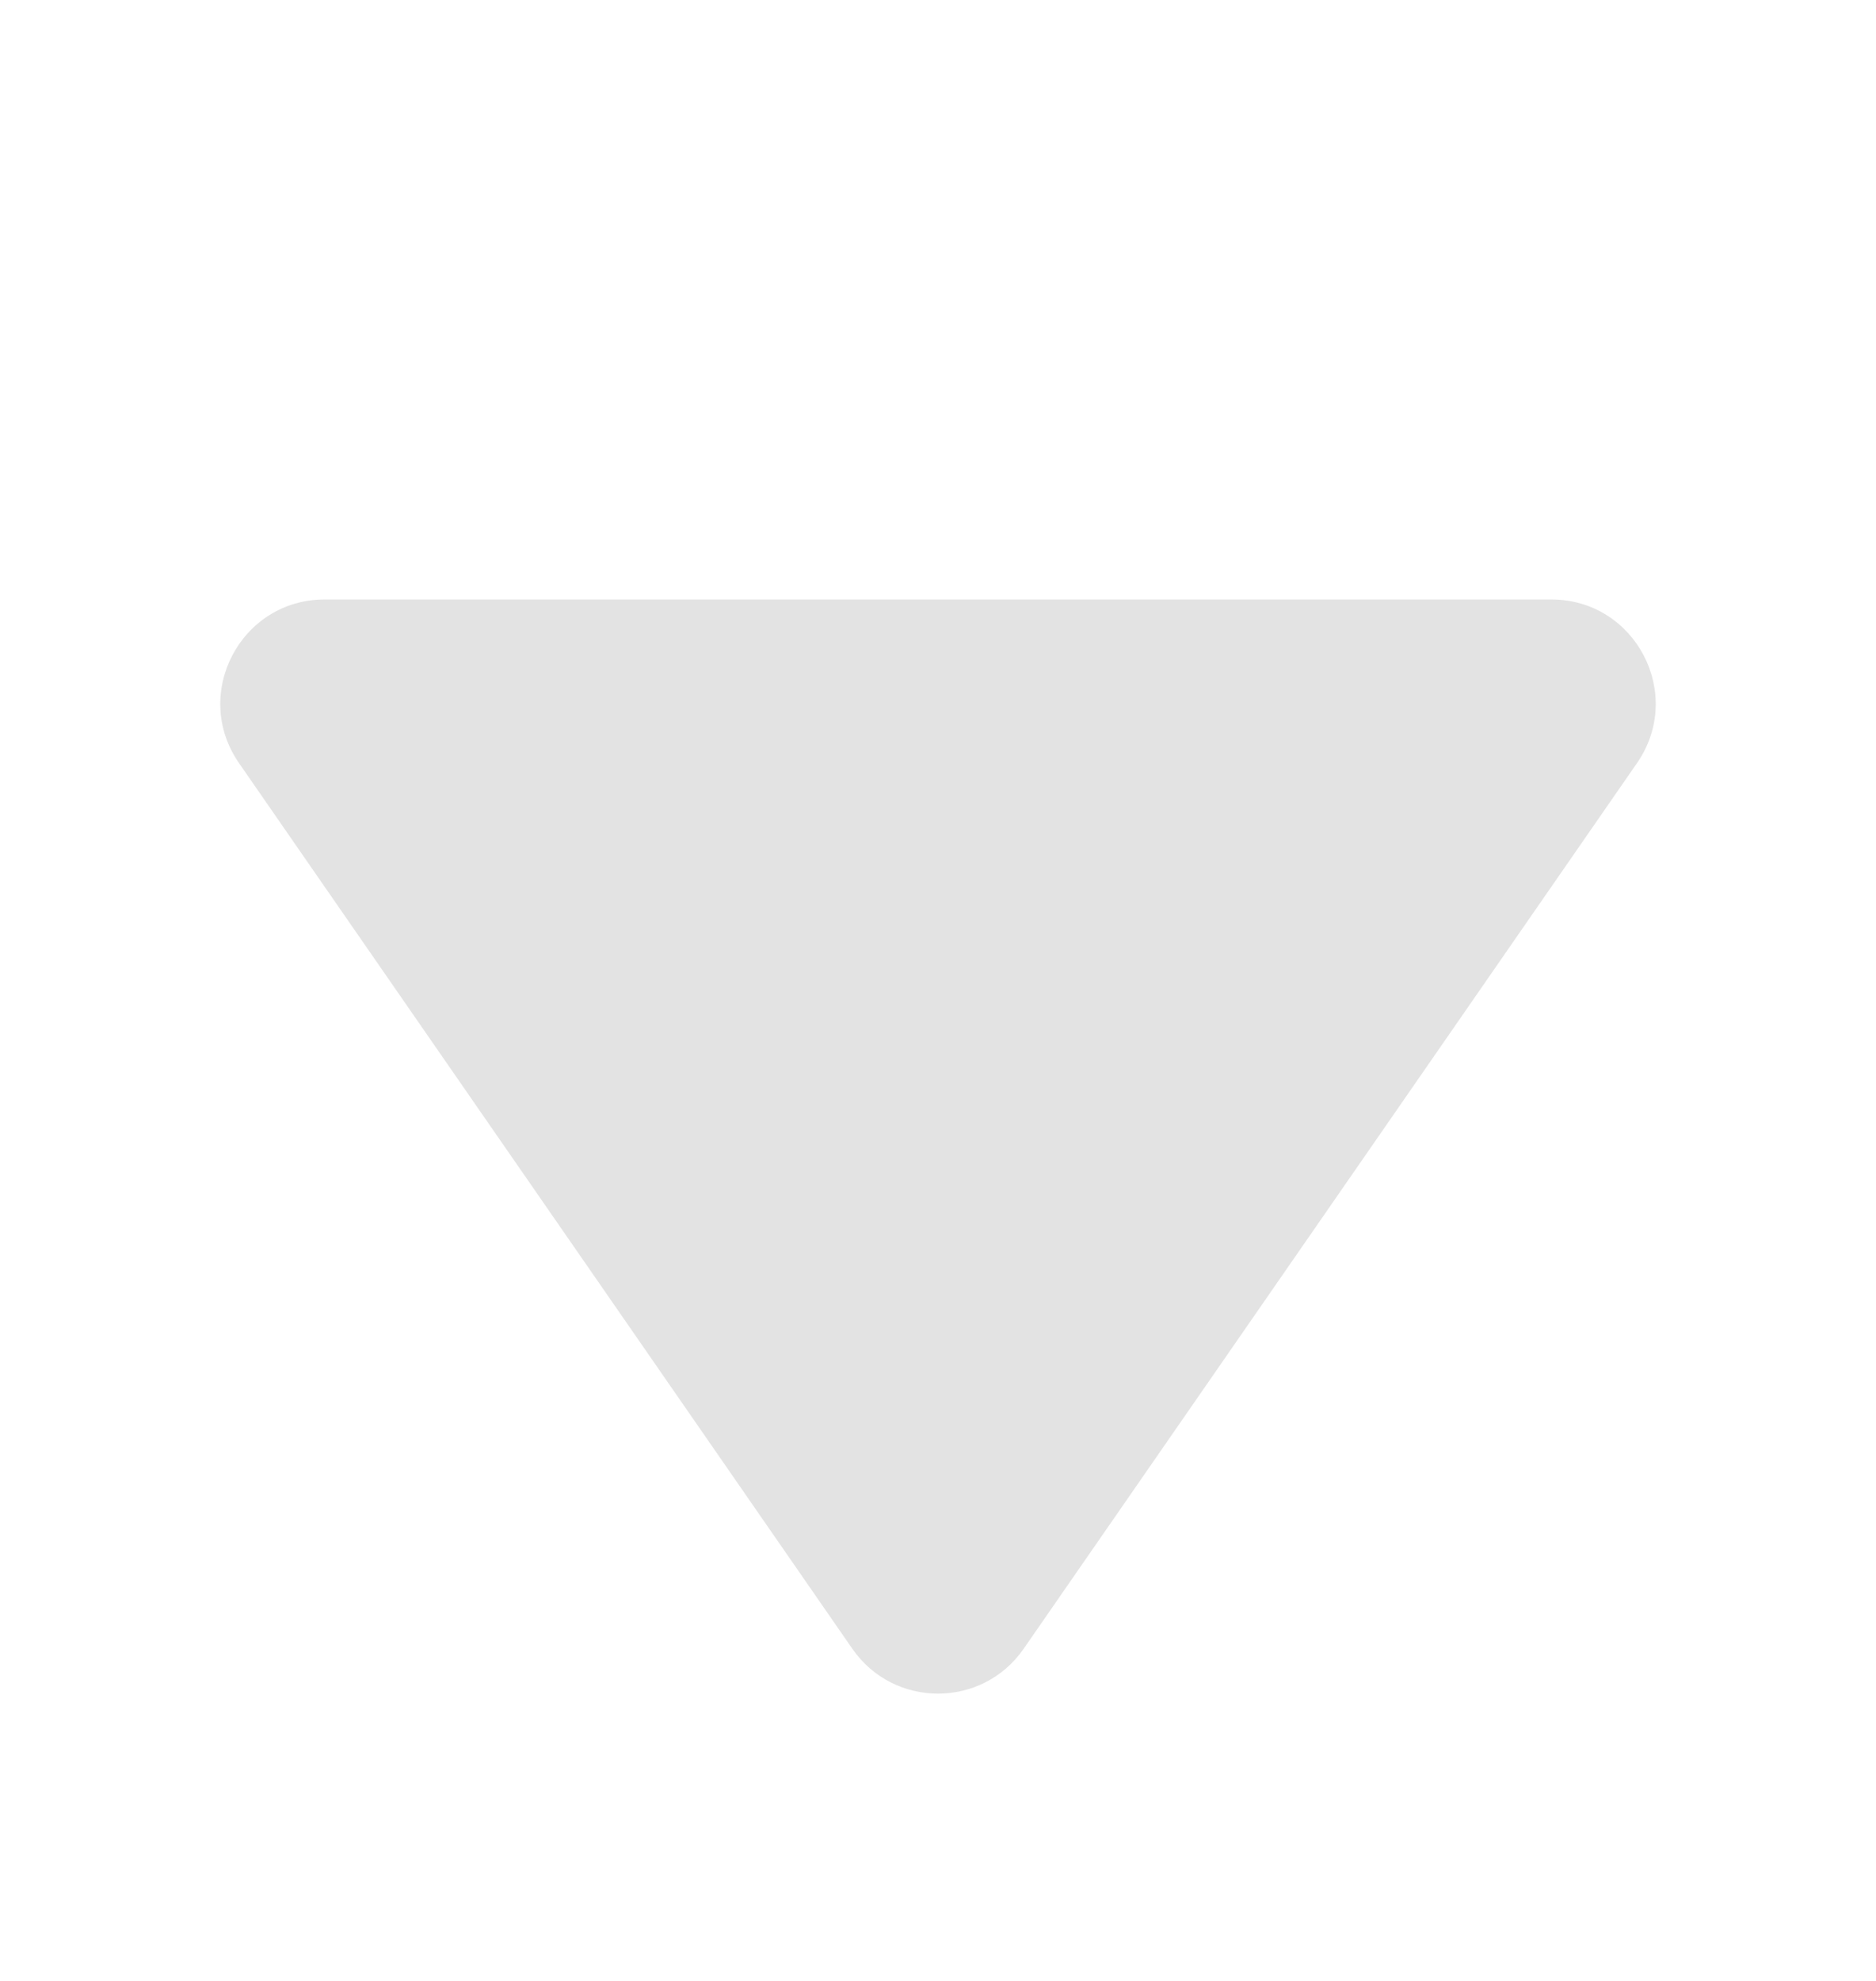<svg width="18" height="19" viewBox="0 0 18 19" fill="none" xmlns="http://www.w3.org/2000/svg">
<path d="M9.822 15.814C9.424 16.388 8.576 16.388 8.178 15.814L2.293 7.319C1.834 6.656 2.308 5.75 3.115 5.75H14.885C15.692 5.75 16.166 6.656 15.707 7.319L9.822 15.814Z" fill="#E3E3E3"/>
</svg>
